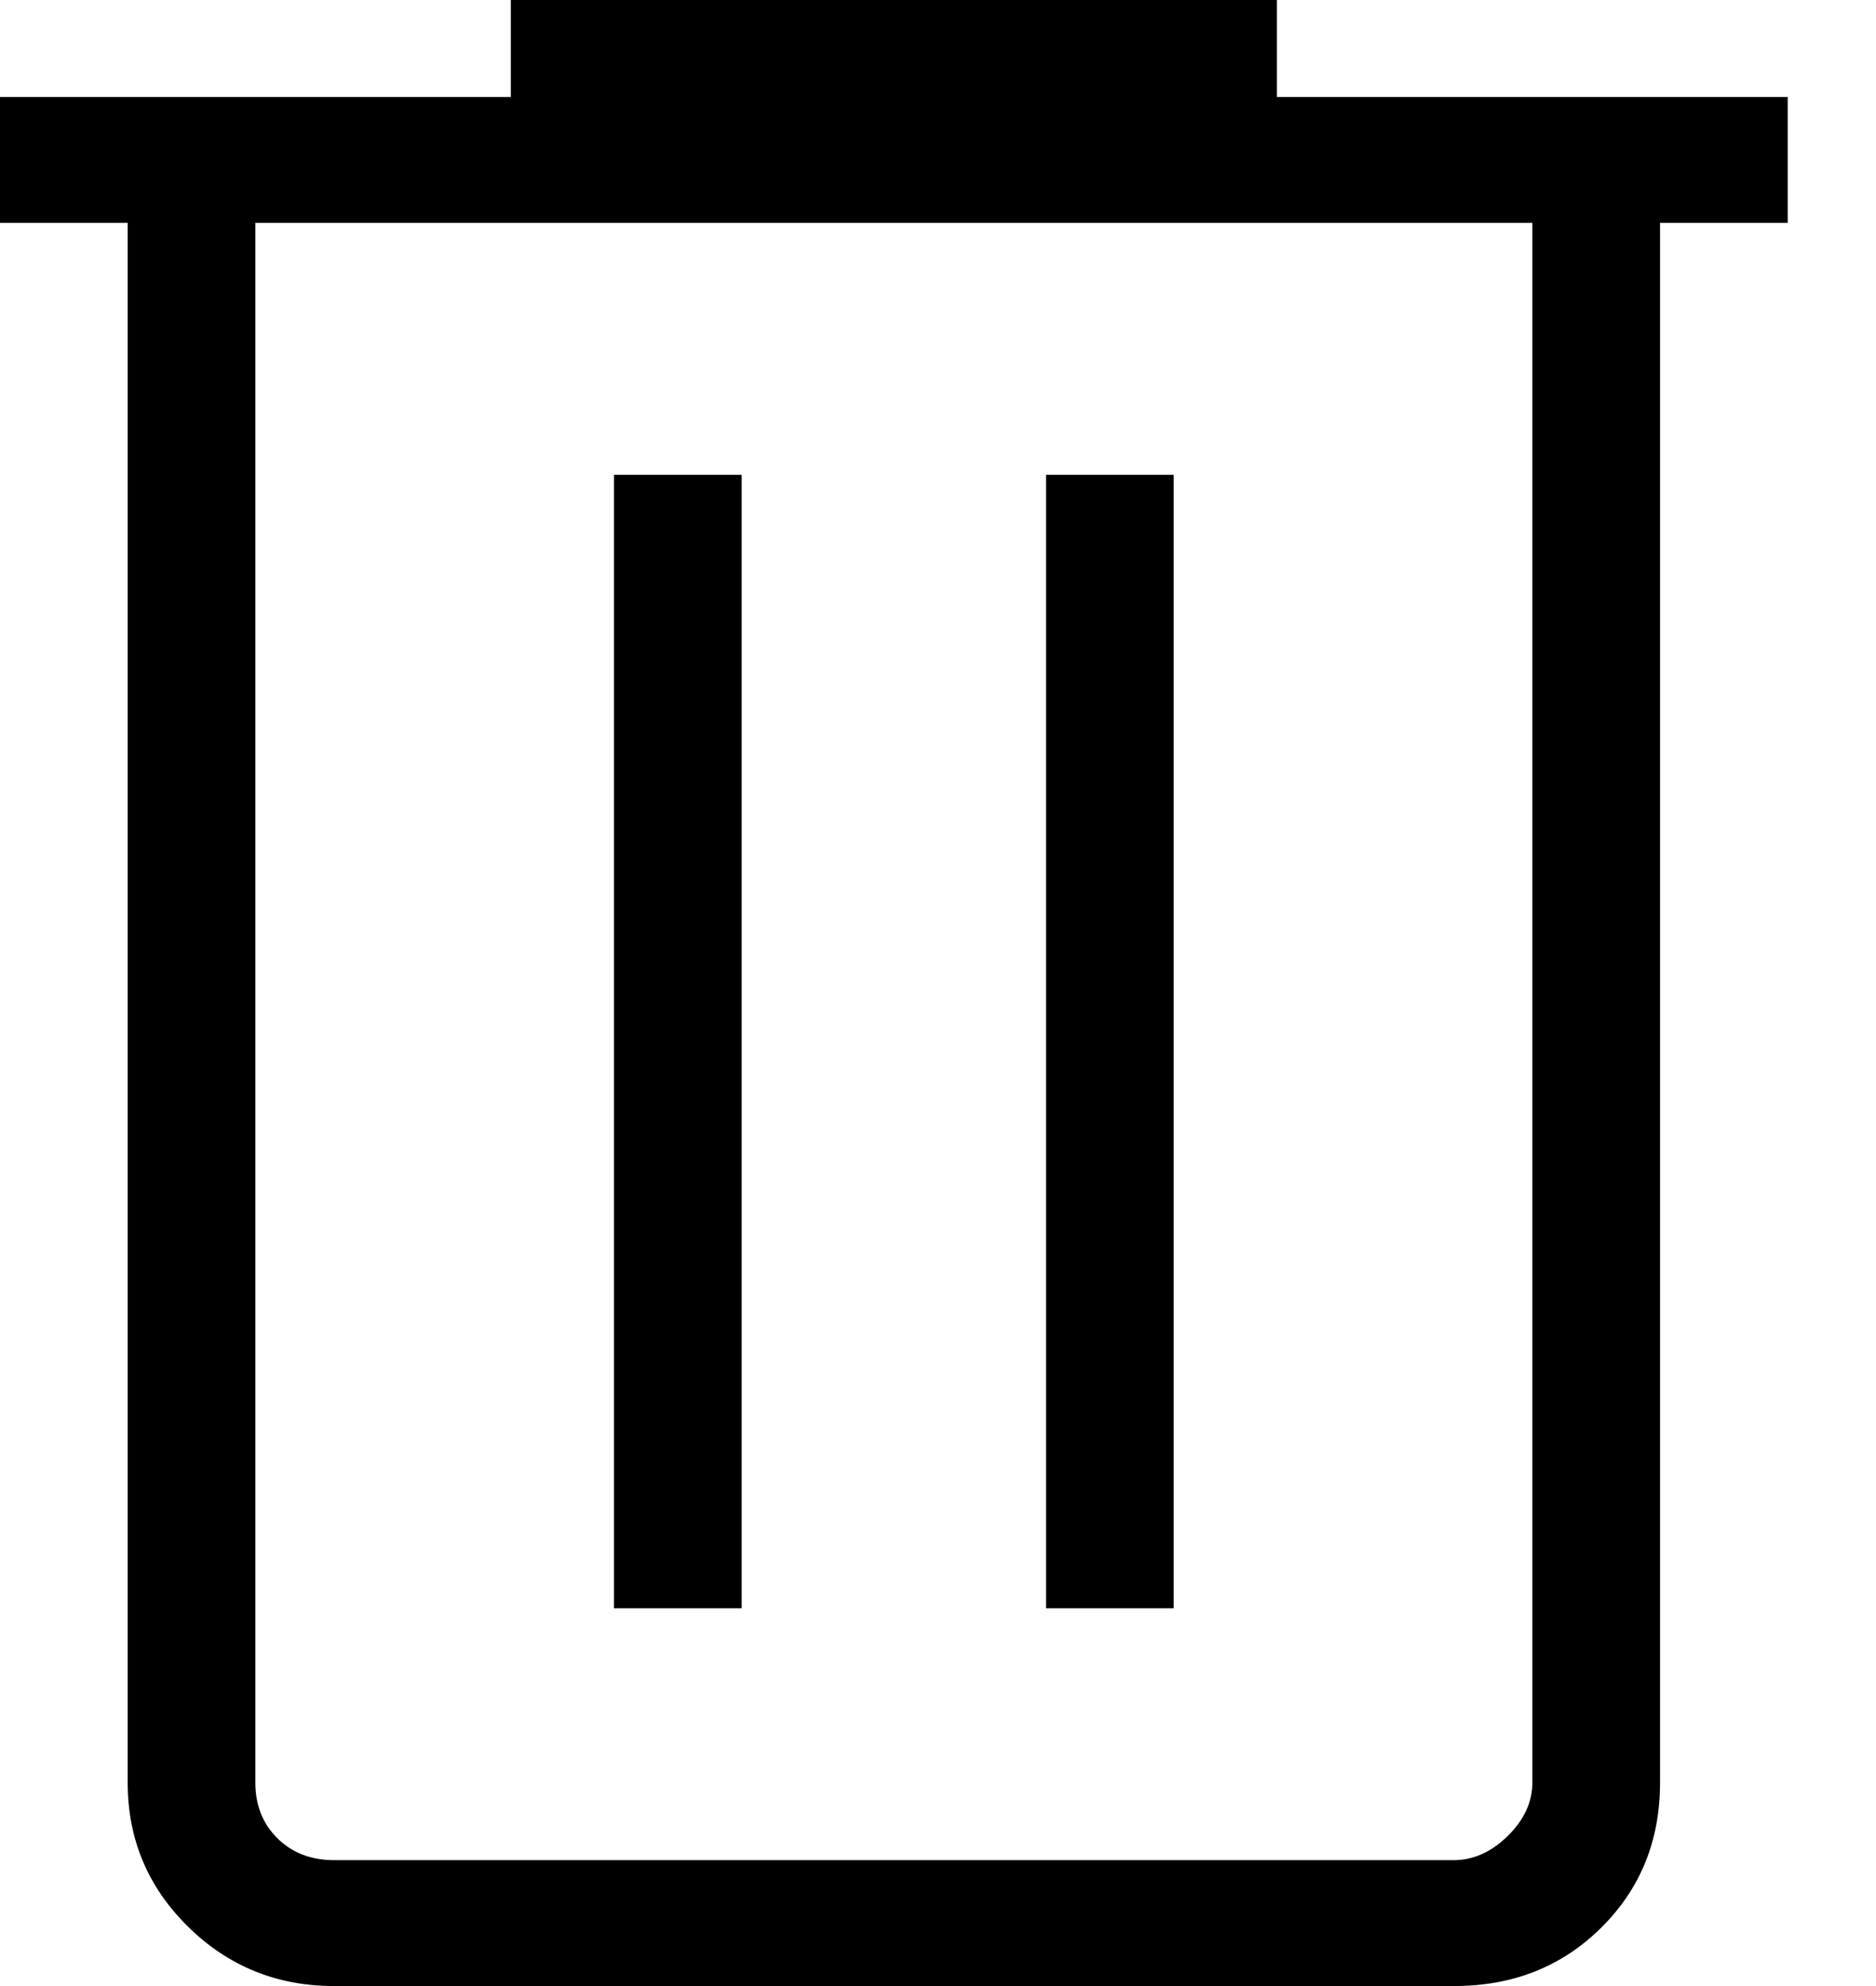 <svg width="17" height="18" viewBox="0 0 17 18" fill="none" xmlns="http://www.w3.org/2000/svg">
<path d="M3.027 18C2.509 18 2.067 17.82 1.703 17.461C1.339 17.102 1.157 16.667 1.157 16.157V2.02H0V0.879H4.629V0H11.571V0.879H16.2V2.02H15.043V16.157C15.043 16.682 14.865 17.12 14.508 17.473C14.152 17.825 13.707 18.001 13.173 18H3.027ZM13.886 2.02H2.314V16.157C2.314 16.361 2.381 16.529 2.514 16.661C2.648 16.793 2.819 16.859 3.027 16.859H13.174C13.351 16.859 13.515 16.785 13.664 16.639C13.812 16.493 13.886 16.332 13.886 16.155V2.02ZM5.564 14.576H6.721V4.303H5.564V14.576ZM9.479 14.576H10.636V4.303H9.479V14.576Z" fill="black"/>
</svg>

